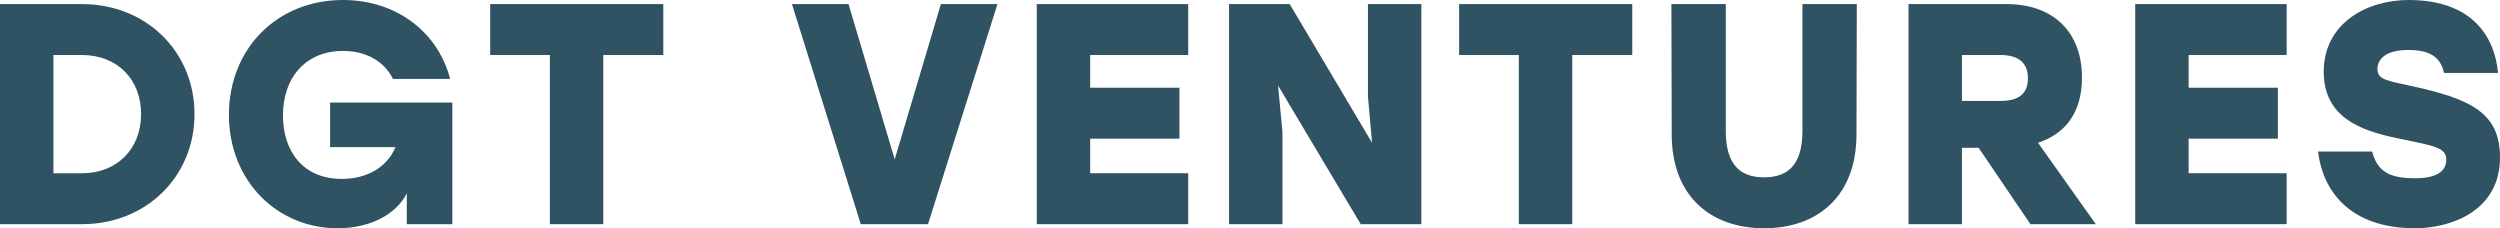 <svg width="230" height="21" viewBox="0 0 230 21" fill="none" xmlns="http://www.w3.org/2000/svg">
<path d="M7.545 0.376H0V20.624H7.545C13.443 20.624 17.895 16.256 17.895 10.5C17.895 4.744 13.443 0.376 7.545 0.376ZM7.545 15.938H4.915V5.062H7.545C10.754 5.062 12.98 7.26 12.98 10.5C12.98 13.711 10.754 15.938 7.545 15.938Z" fill="#305363"/>
<path d="M30.369 9.43V13.537H36.382C35.573 15.475 33.665 16.459 31.439 16.459C27.825 16.459 26.033 13.855 26.033 10.616C26.033 7.058 28.201 4.686 31.555 4.686C33.694 4.686 35.342 5.641 36.151 7.26H41.412C40.314 3.008 36.527 0 31.555 0C25.484 0 21.061 4.483 21.061 10.558C21.061 16.632 25.484 21 31.063 21C34.243 21 36.527 19.583 37.423 17.789V20.624H41.615V9.43H30.369Z" fill="#305363"/>
<path d="M61.024 0.376H45.096V5.062H50.588V20.624H55.503V5.062H61.024V0.376Z" fill="#305363"/>
<path d="M86.562 0.376L82.313 14.665L78.063 0.376H72.859L79.191 20.624H85.377L91.766 0.376H86.562Z" fill="#305363"/>
<path d="M109.316 5.062V0.376H95.382V20.624H109.316V15.938H100.297V12.756H108.507V8.07H100.297V5.062H109.316Z" fill="#305363"/>
<path d="M125.85 0.376V8.851L126.226 13.132L118.652 0.376H113.072V20.624H117.987V12.149L117.582 7.868L125.185 20.624H130.764V0.376H125.85Z" fill="#305363"/>
<path d="M150.168 0.376H134.239V5.062H139.732V20.624H144.646V5.062H150.168V0.376Z" fill="#305363"/>
<path d="M165.824 0.376V12.062C165.824 15.244 164.408 16.314 162.297 16.314C160.187 16.314 158.771 15.244 158.771 12.062V0.376H153.769L153.798 12.351C153.798 18.107 157.441 21 162.297 21C167.154 21 170.797 18.107 170.797 12.351L170.826 0.376H165.824Z" fill="#305363"/>
<path d="M186.801 20.624H192.814L187.495 13.132C189.981 12.322 191.542 10.384 191.542 7.145C191.542 2.921 188.882 0.376 184.604 0.376H175.584V20.624H180.499V13.595H182.031L186.801 20.624ZM186.57 7.202C186.57 8.591 185.76 9.285 184.055 9.285H180.499V5.062H184.055C185.702 5.062 186.57 5.785 186.57 7.202Z" fill="#305363"/>
<path d="M210.373 5.062V0.376H196.439V20.624H210.373V15.938H201.354V12.756H209.564V8.07H201.354V5.062H210.373Z" fill="#305363"/>
<path d="M221.645 7.868C219.651 7.434 218.726 7.318 218.726 6.364C218.726 5.496 219.39 4.599 221.588 4.599C223.9 4.599 224.565 5.525 224.854 6.711H229.827C229.48 3.211 227.311 0 221.588 0C217.743 0 213.782 2.14 213.782 6.595C213.782 10.789 217.164 12.004 220.46 12.698C223.842 13.421 225.057 13.508 225.057 14.694C225.057 15.764 224.16 16.401 222.166 16.401C219.593 16.401 218.697 15.62 218.234 13.942H213.262C213.666 17.384 216.008 21 222.195 21C225.432 21 230 19.438 230 14.492C230 10.355 227.311 9.083 221.645 7.868Z" fill="#305363"/>
</svg>

